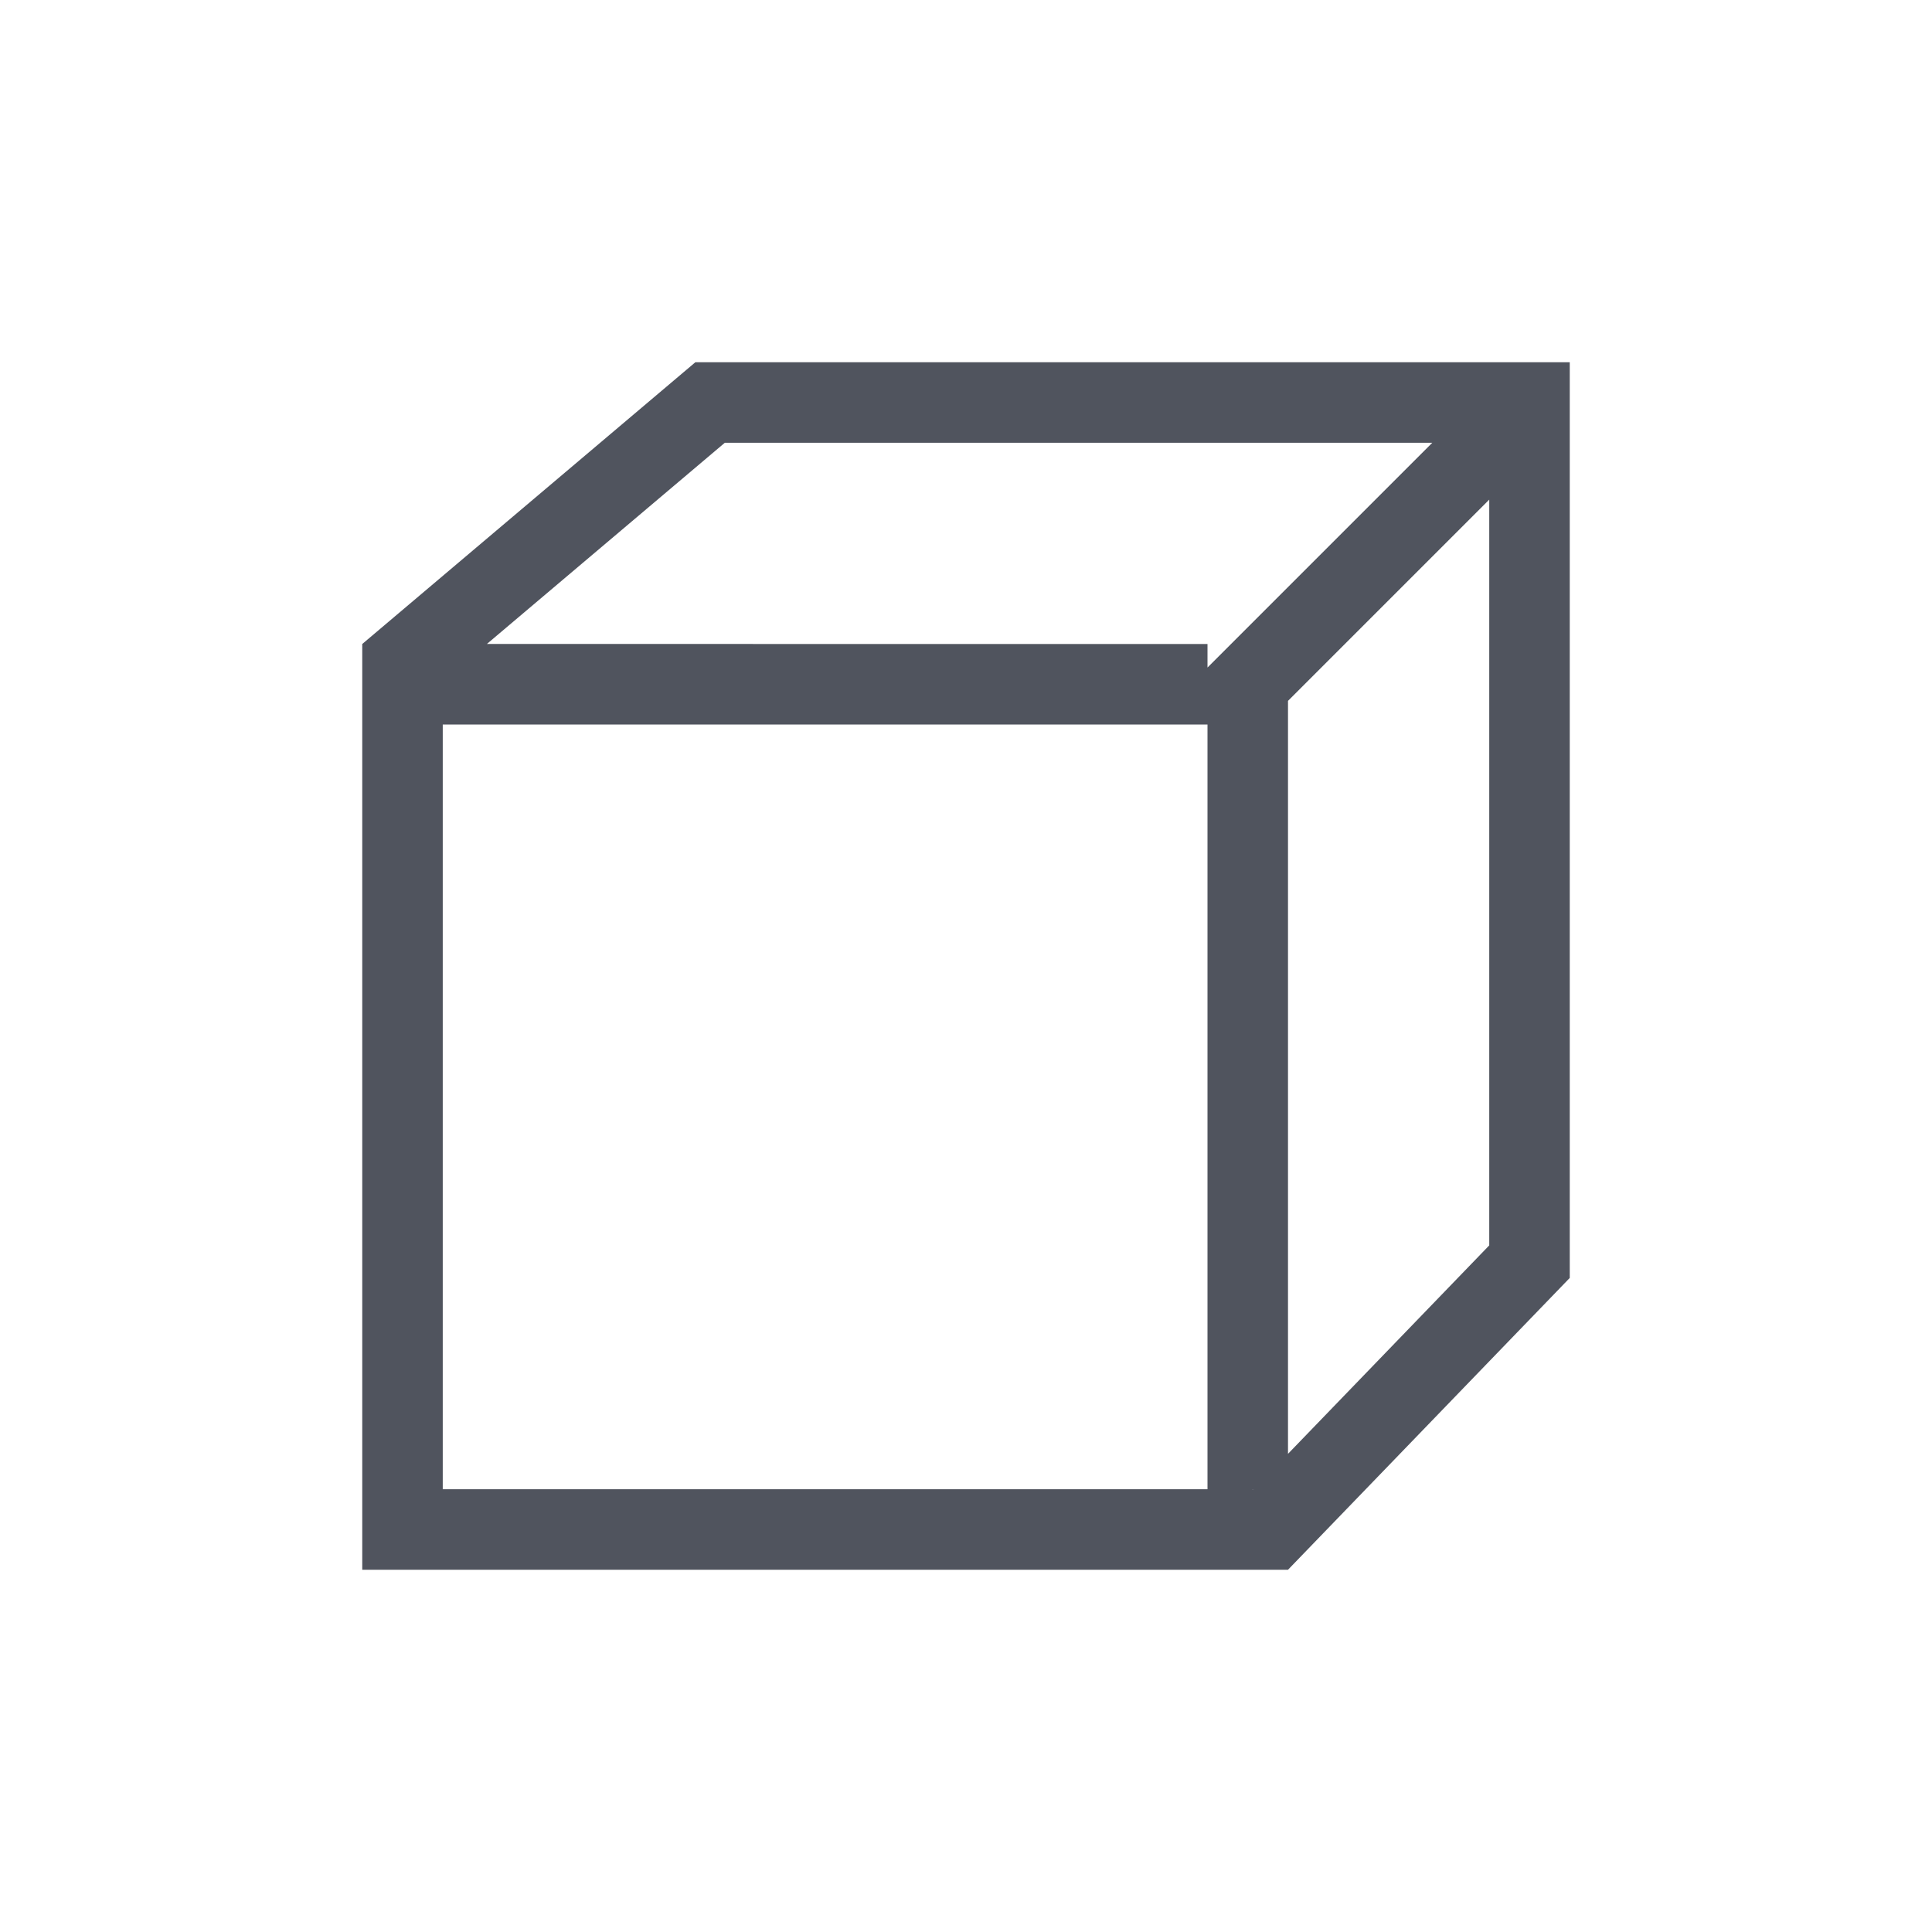 <?xml version="1.0" encoding="UTF-8"?>
<svg width="48px" height="48px" viewBox="0 0 48 48" version="1.1" xmlns="http://www.w3.org/2000/svg" xmlns:xlink="http://www.w3.org/1999/xlink">
    <title>01 通用/01 图标/48px/graphic16</title>
    <g id="01-通用/01-图标/48px/graphic16" stroke="none" stroke-width="1" fill="none" fill-rule="evenodd">
        <g id="01-icon/立体形状工具/浅色/01-正方体" transform="translate(9, 9)" fill="#50545E" fill-rule="nonzero">
            <g id="编组">
                <path d="M30,0 L30,22.75 L23,30 L0,30 L0,7 L8.276,0 L30,0 Z M2,28 L22.15,28 L22.151,27.999 L21,28 L21,9 L2,9 L2,28 Z M28,3.413 L23,8.413 L23,27.12 L28,21.941 L28,3.413 Z M26.585,2 L9.008,2 L3.097,6.999 L21,7 L21,7.585 L26.585,2 Z" id="形状结合"></path>
            </g>
        </g>
    </g>
</svg>